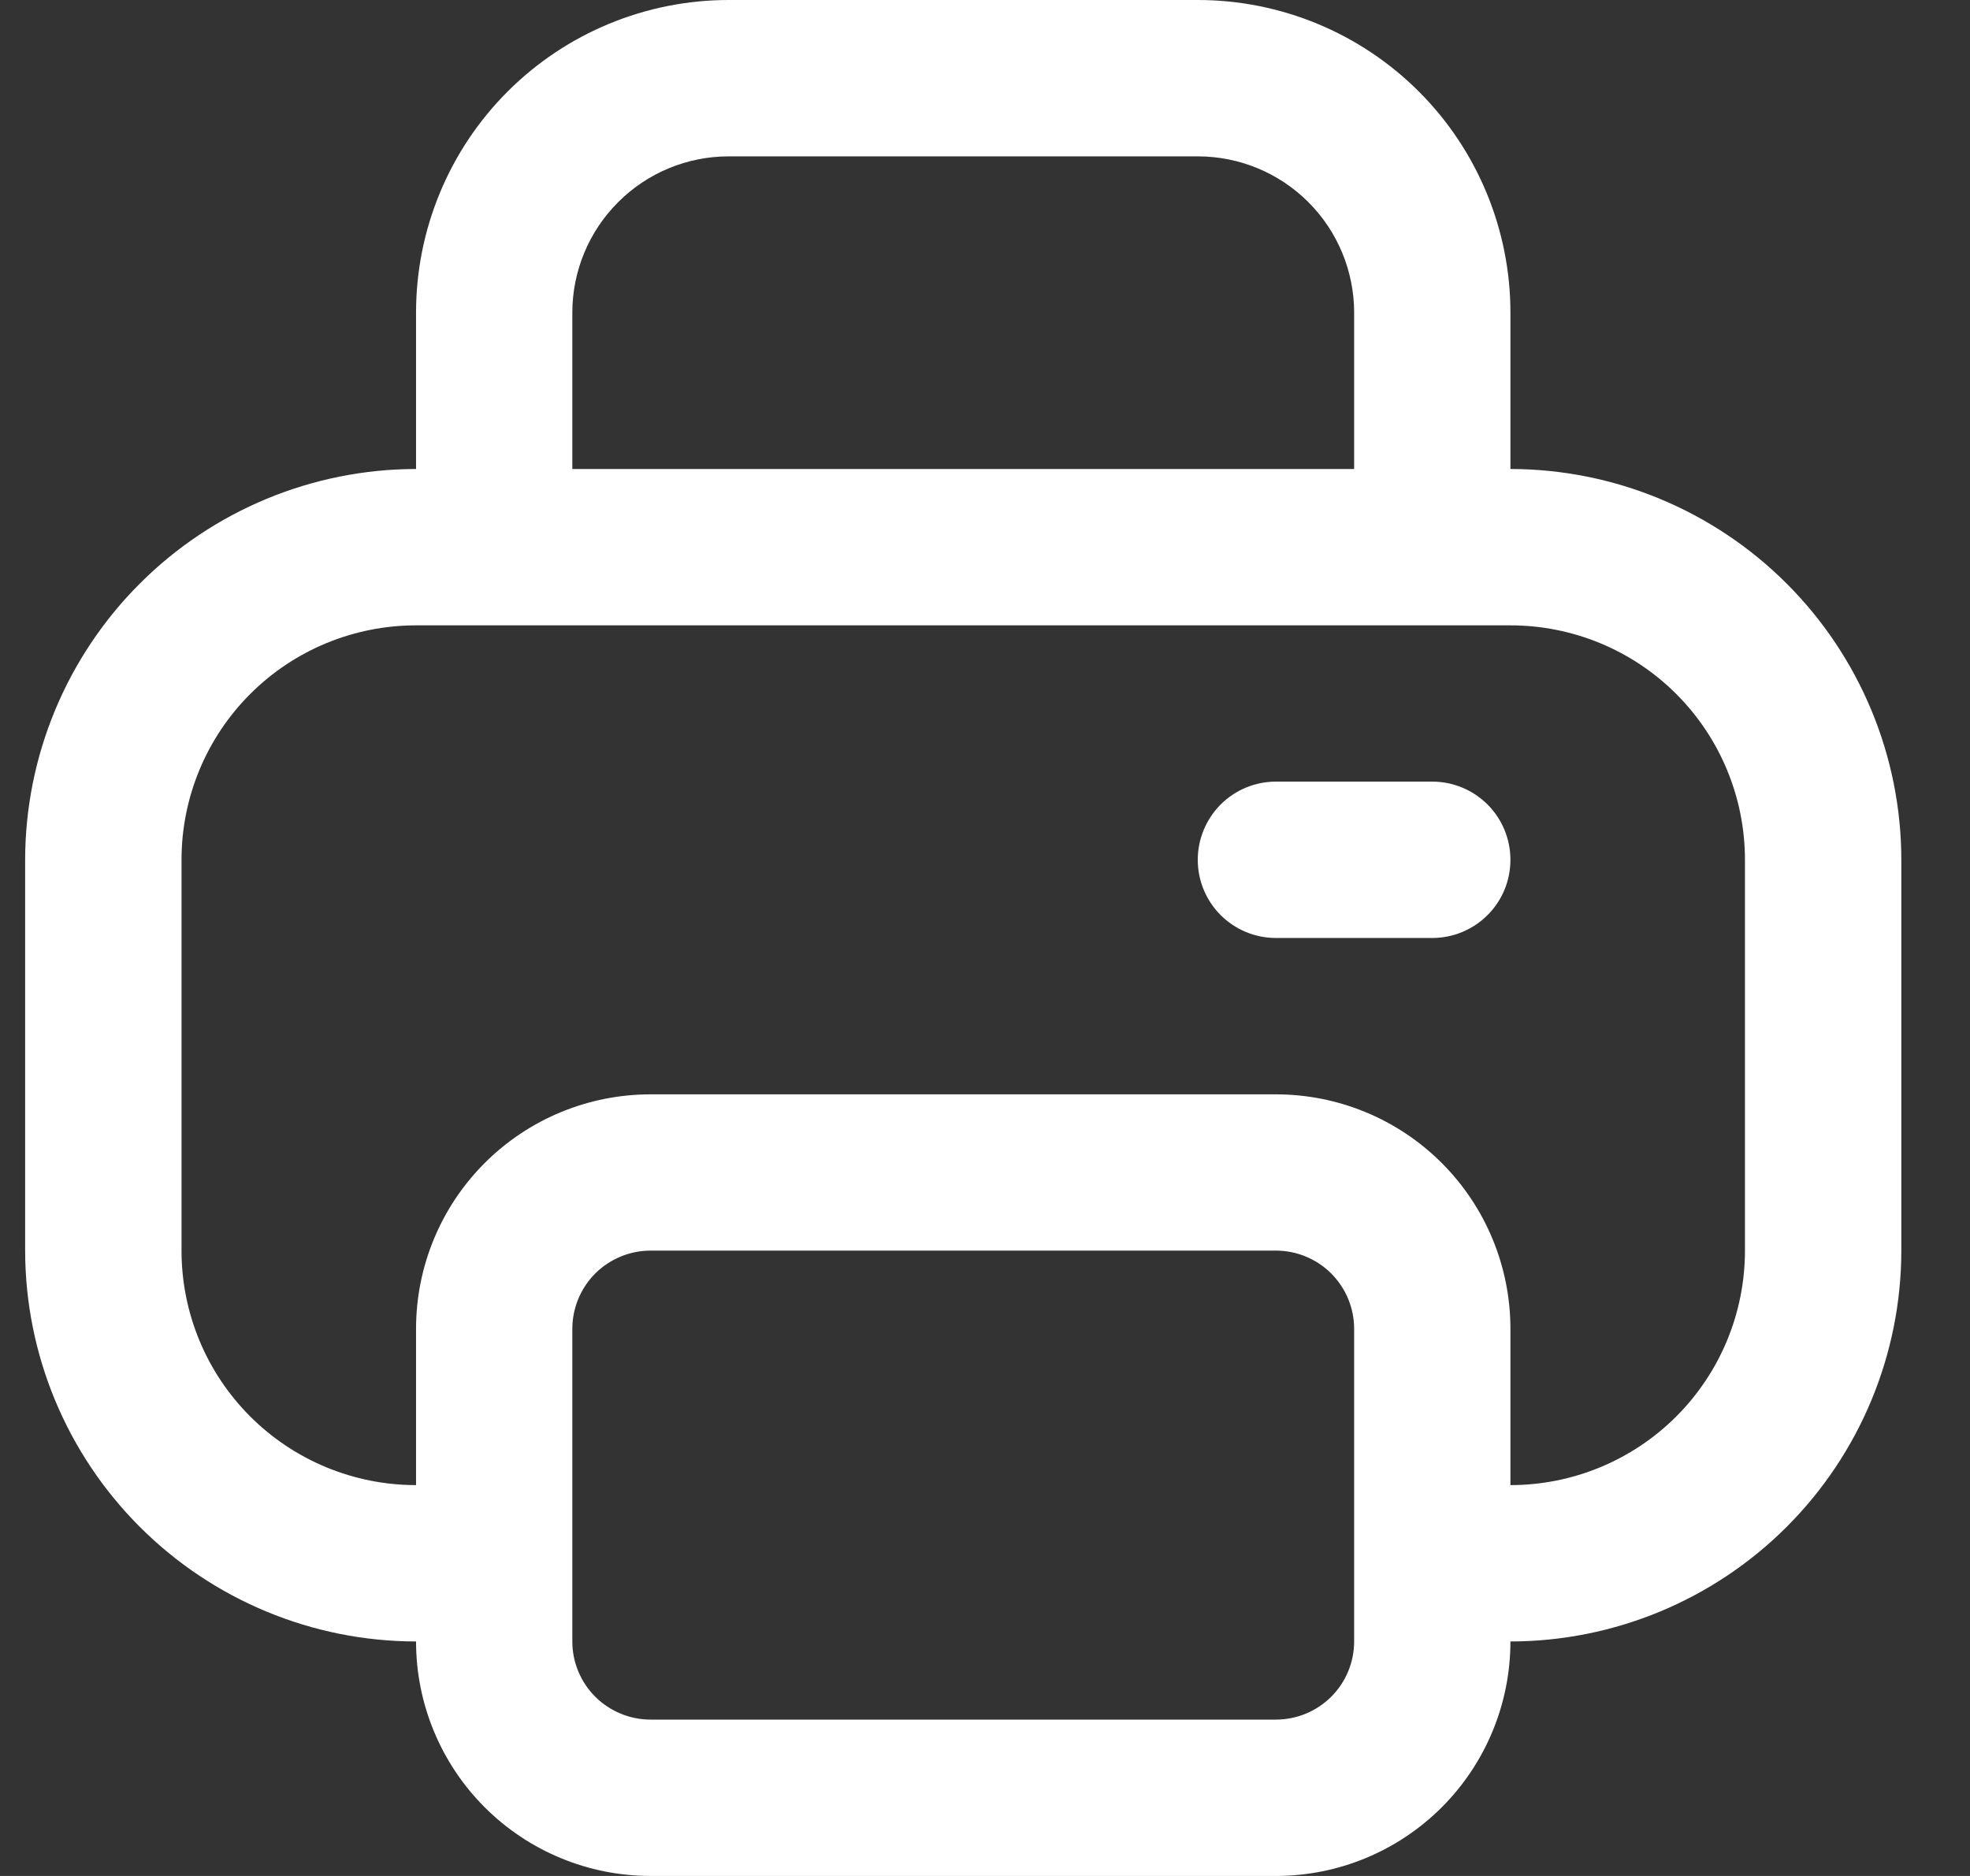 <svg width="21" height="20" viewBox="0 0 21 20" fill="none" xmlns="http://www.w3.org/2000/svg">
<rect x="0" y="0" width="21" height="20" fill="#333333" stroke="none"/>
<g clip-path="url(#clip0_7160_20929)">
<path d="M16.101 5V3.333C16.101 2.449 15.75 1.601 15.125 0.976C14.5 0.351 13.652 0 12.768 0L7.768 0C6.884 0 6.036 0.351 5.411 0.976C4.786 1.601 4.435 2.449 4.435 3.333V5C3.33 5.001 2.271 5.441 1.49 6.222C0.709 7.003 0.269 8.062 0.268 9.167L0.268 13.333C0.269 14.438 0.709 15.497 1.49 16.278C2.271 17.059 3.33 17.499 4.435 17.5C4.435 18.163 4.698 18.799 5.167 19.268C5.636 19.737 6.272 20 6.935 20H13.601C14.264 20 14.9 19.737 15.369 19.268C15.838 18.799 16.101 18.163 16.101 17.5C17.206 17.499 18.265 17.059 19.046 16.278C19.827 15.497 20.267 14.438 20.268 13.333V9.167C20.267 8.062 19.827 7.003 19.046 6.222C18.265 5.441 17.206 5.001 16.101 5ZM6.101 3.333C6.101 2.891 6.277 2.467 6.59 2.155C6.902 1.842 7.326 1.667 7.768 1.667H12.768C13.21 1.667 13.634 1.842 13.947 2.155C14.259 2.467 14.435 2.891 14.435 3.333V5H6.101V3.333ZM14.435 17.5C14.435 17.721 14.347 17.933 14.191 18.089C14.034 18.245 13.822 18.333 13.601 18.333H6.935C6.714 18.333 6.502 18.245 6.345 18.089C6.189 17.933 6.101 17.721 6.101 17.5V14.167C6.101 13.946 6.189 13.734 6.345 13.577C6.502 13.421 6.714 13.333 6.935 13.333H13.601C13.822 13.333 14.034 13.421 14.191 13.577C14.347 13.734 14.435 13.946 14.435 14.167V17.5ZM18.601 13.333C18.601 13.996 18.338 14.632 17.869 15.101C17.4 15.57 16.764 15.833 16.101 15.833V14.167C16.101 13.504 15.838 12.868 15.369 12.399C14.9 11.93 14.264 11.667 13.601 11.667H6.935C6.272 11.667 5.636 11.93 5.167 12.399C4.698 12.868 4.435 13.504 4.435 14.167V15.833C3.772 15.833 3.136 15.57 2.667 15.101C2.198 14.632 1.935 13.996 1.935 13.333V9.167C1.935 8.504 2.198 7.868 2.667 7.399C3.136 6.93 3.772 6.667 4.435 6.667H16.101C16.764 6.667 17.4 6.93 17.869 7.399C18.338 7.868 18.601 8.504 18.601 9.167V13.333Z" fill="white"/>
<path d="M15.268 8.333H13.601C13.38 8.333 13.168 8.421 13.012 8.577C12.856 8.734 12.768 8.946 12.768 9.167C12.768 9.388 12.856 9.6 13.012 9.756C13.168 9.912 13.38 10 13.601 10H15.268C15.489 10 15.701 9.912 15.857 9.756C16.014 9.6 16.101 9.388 16.101 9.167C16.101 8.946 16.014 8.734 15.857 8.577C15.701 8.421 15.489 8.333 15.268 8.333Z" fill="white"/>
</g>
<defs>
<clipPath id="clip0_7160_20929">
<rect width="20" height="20" fill="white" transform="translate(0.268)"/>
</clipPath>
</defs>
</svg>
